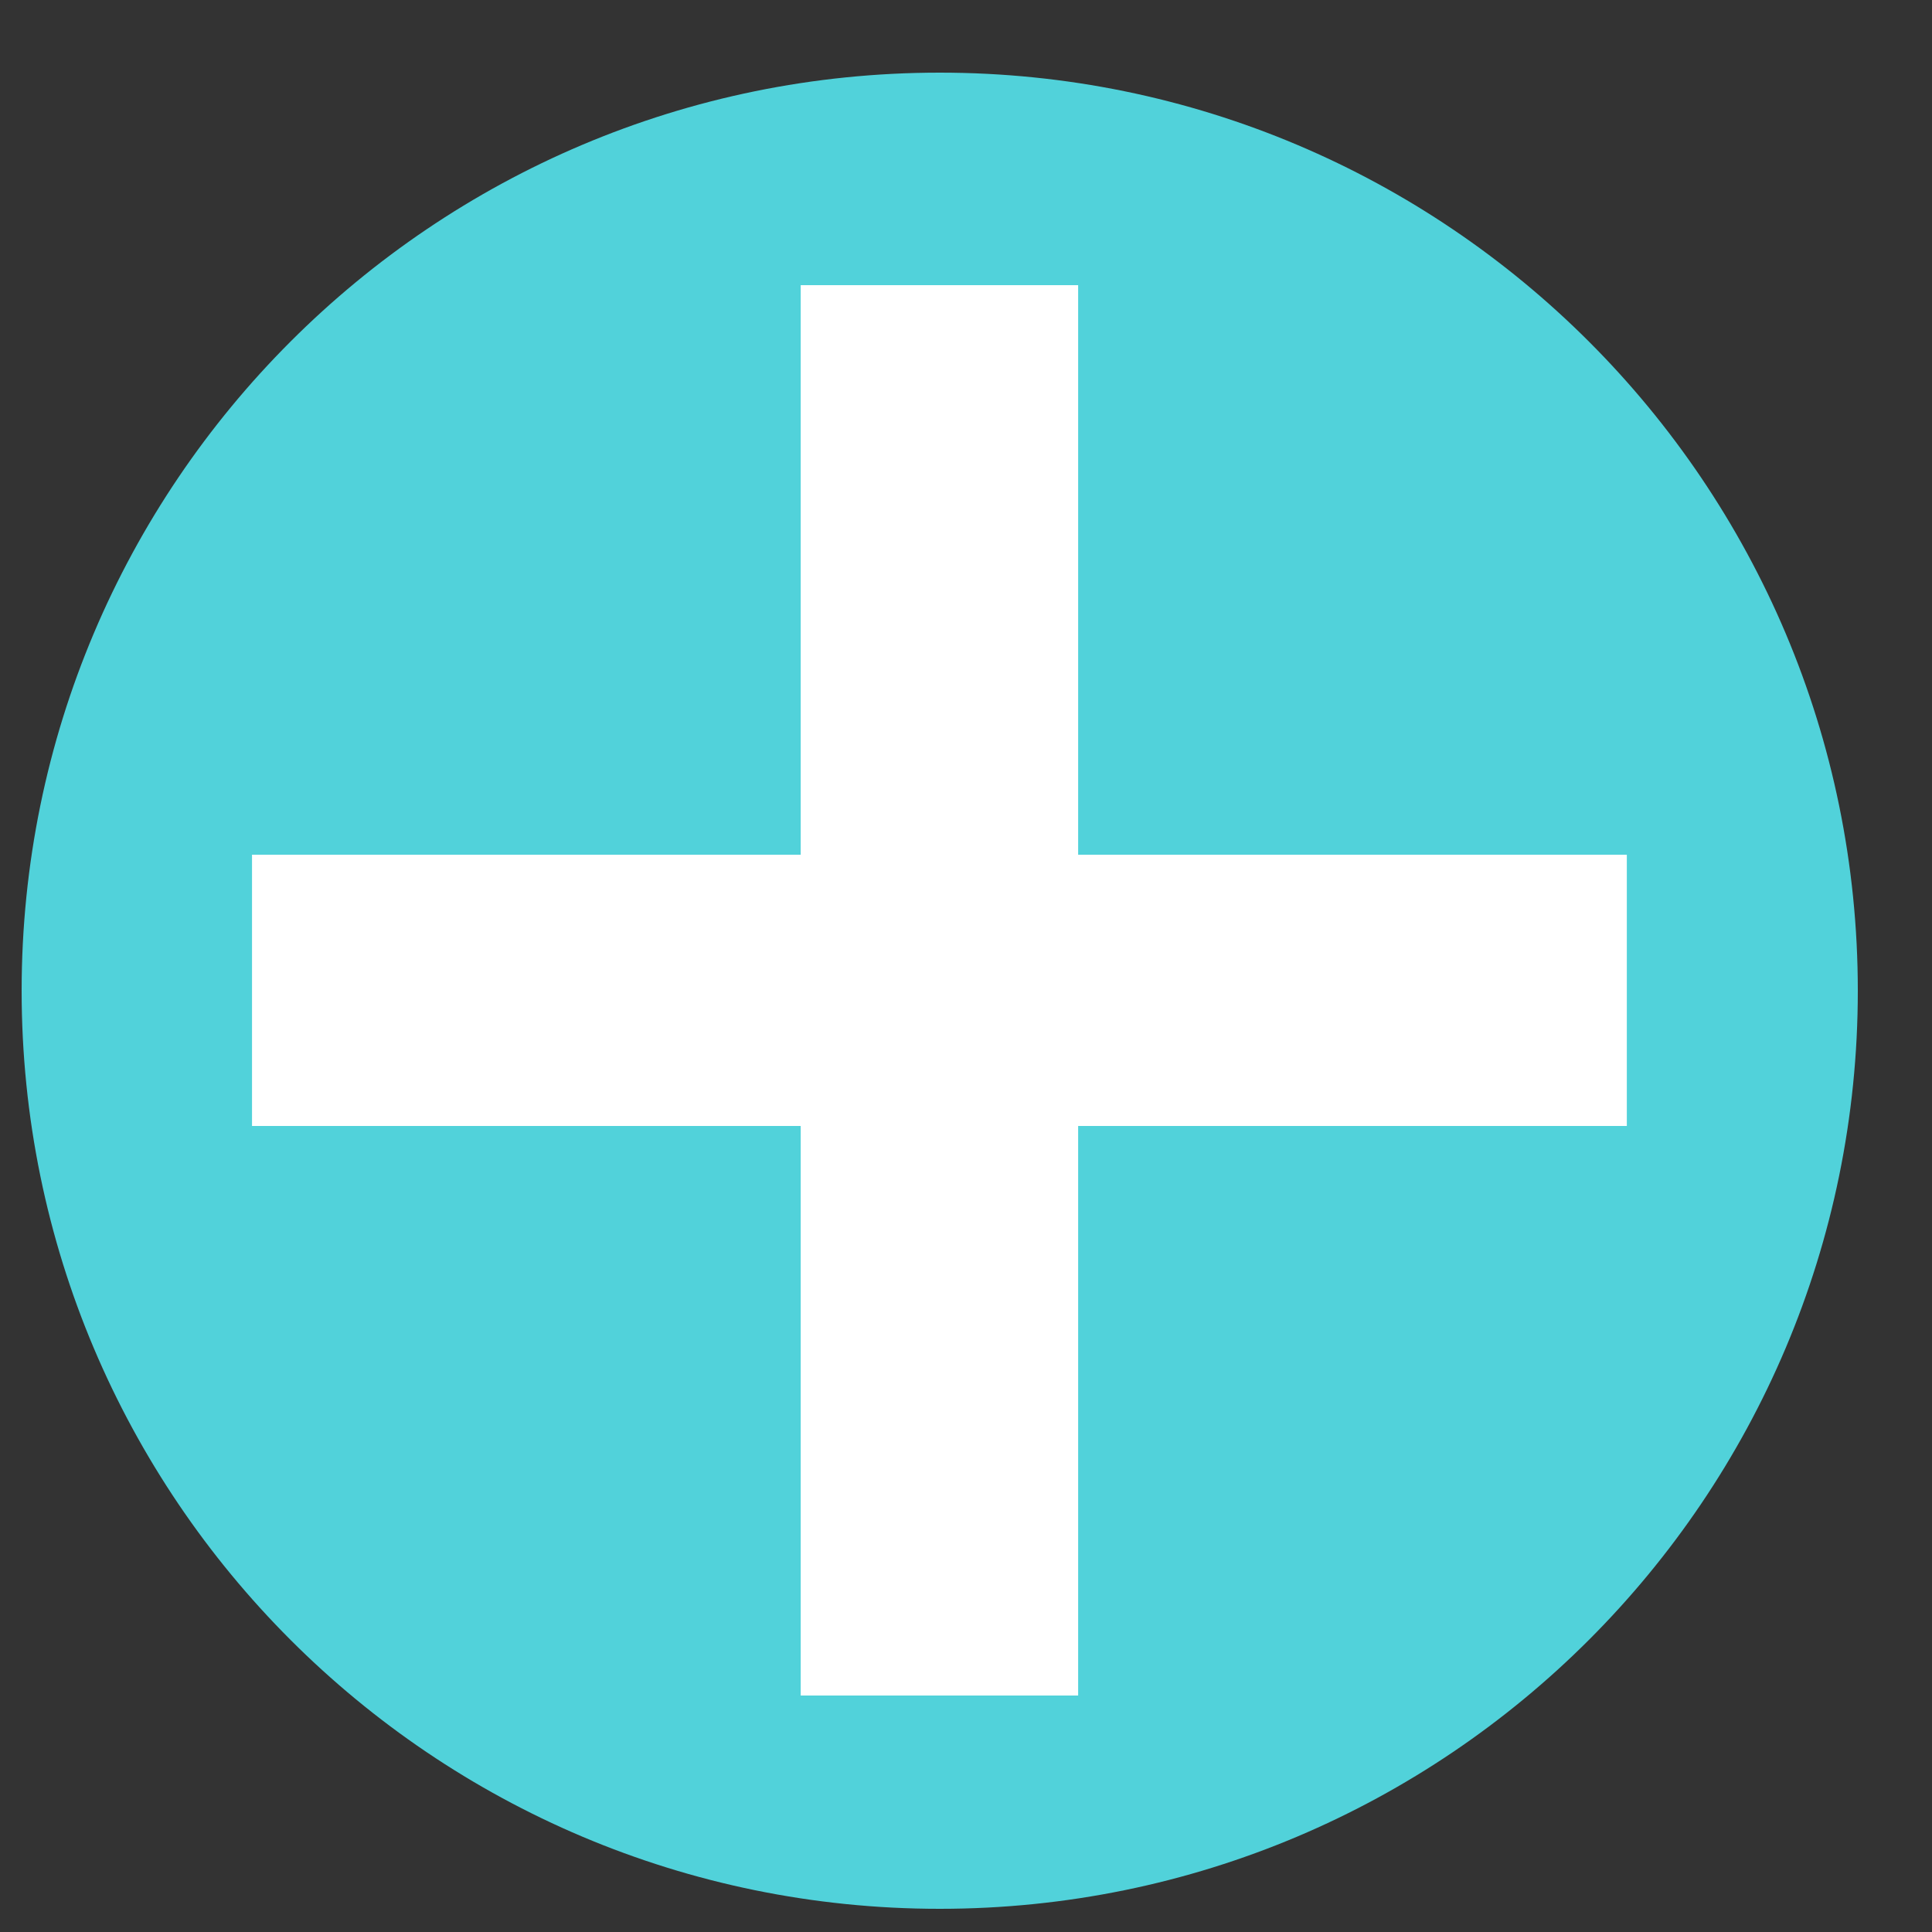 <svg width="25" height="25" viewBox="0 0 25 25" fill="none" xmlns="http://www.w3.org/2000/svg">
<rect x="0" y="0" width="25" height="25" fill="#333333" stroke="none"/>
<path d="M12.16 24.7C18.721 24.7 24.04 19.381 24.04 12.82C24.04 6.259 18.721 0.94 12.16 0.94C5.599 0.94 0.28 6.259 0.28 12.82C0.28 19.381 5.599 24.7 12.16 24.7Z" fill="#51D2DA"/>
<path d="M3.261 14.57V11.06C4.471 11.06 5.641 11.06 6.771 11.06C7.901 11.06 8.961 11.06 9.951 11.06H14.361C15.341 11.06 16.401 11.06 17.541 11.06C18.681 11.06 19.851 11.06 21.051 11.06V14.57C19.841 14.57 18.671 14.57 17.541 14.57C16.411 14.57 15.351 14.57 14.361 14.57H9.951C8.971 14.57 7.911 14.57 6.771 14.57C5.631 14.57 4.471 14.57 3.261 14.57ZM10.361 21.94C10.361 20.72 10.361 19.54 10.361 18.41C10.361 17.28 10.361 16.22 10.361 15.22V10.38C10.361 9.38 10.361 8.32 10.361 7.19C10.361 6.06 10.361 4.89 10.361 3.69H13.951C13.951 4.9 13.951 6.07 13.951 7.19C13.951 8.32 13.951 9.38 13.951 10.38V15.22C13.951 16.22 13.951 17.28 13.951 18.41C13.951 19.54 13.951 20.71 13.951 21.94H10.361Z" fill="white"/>
</svg>
